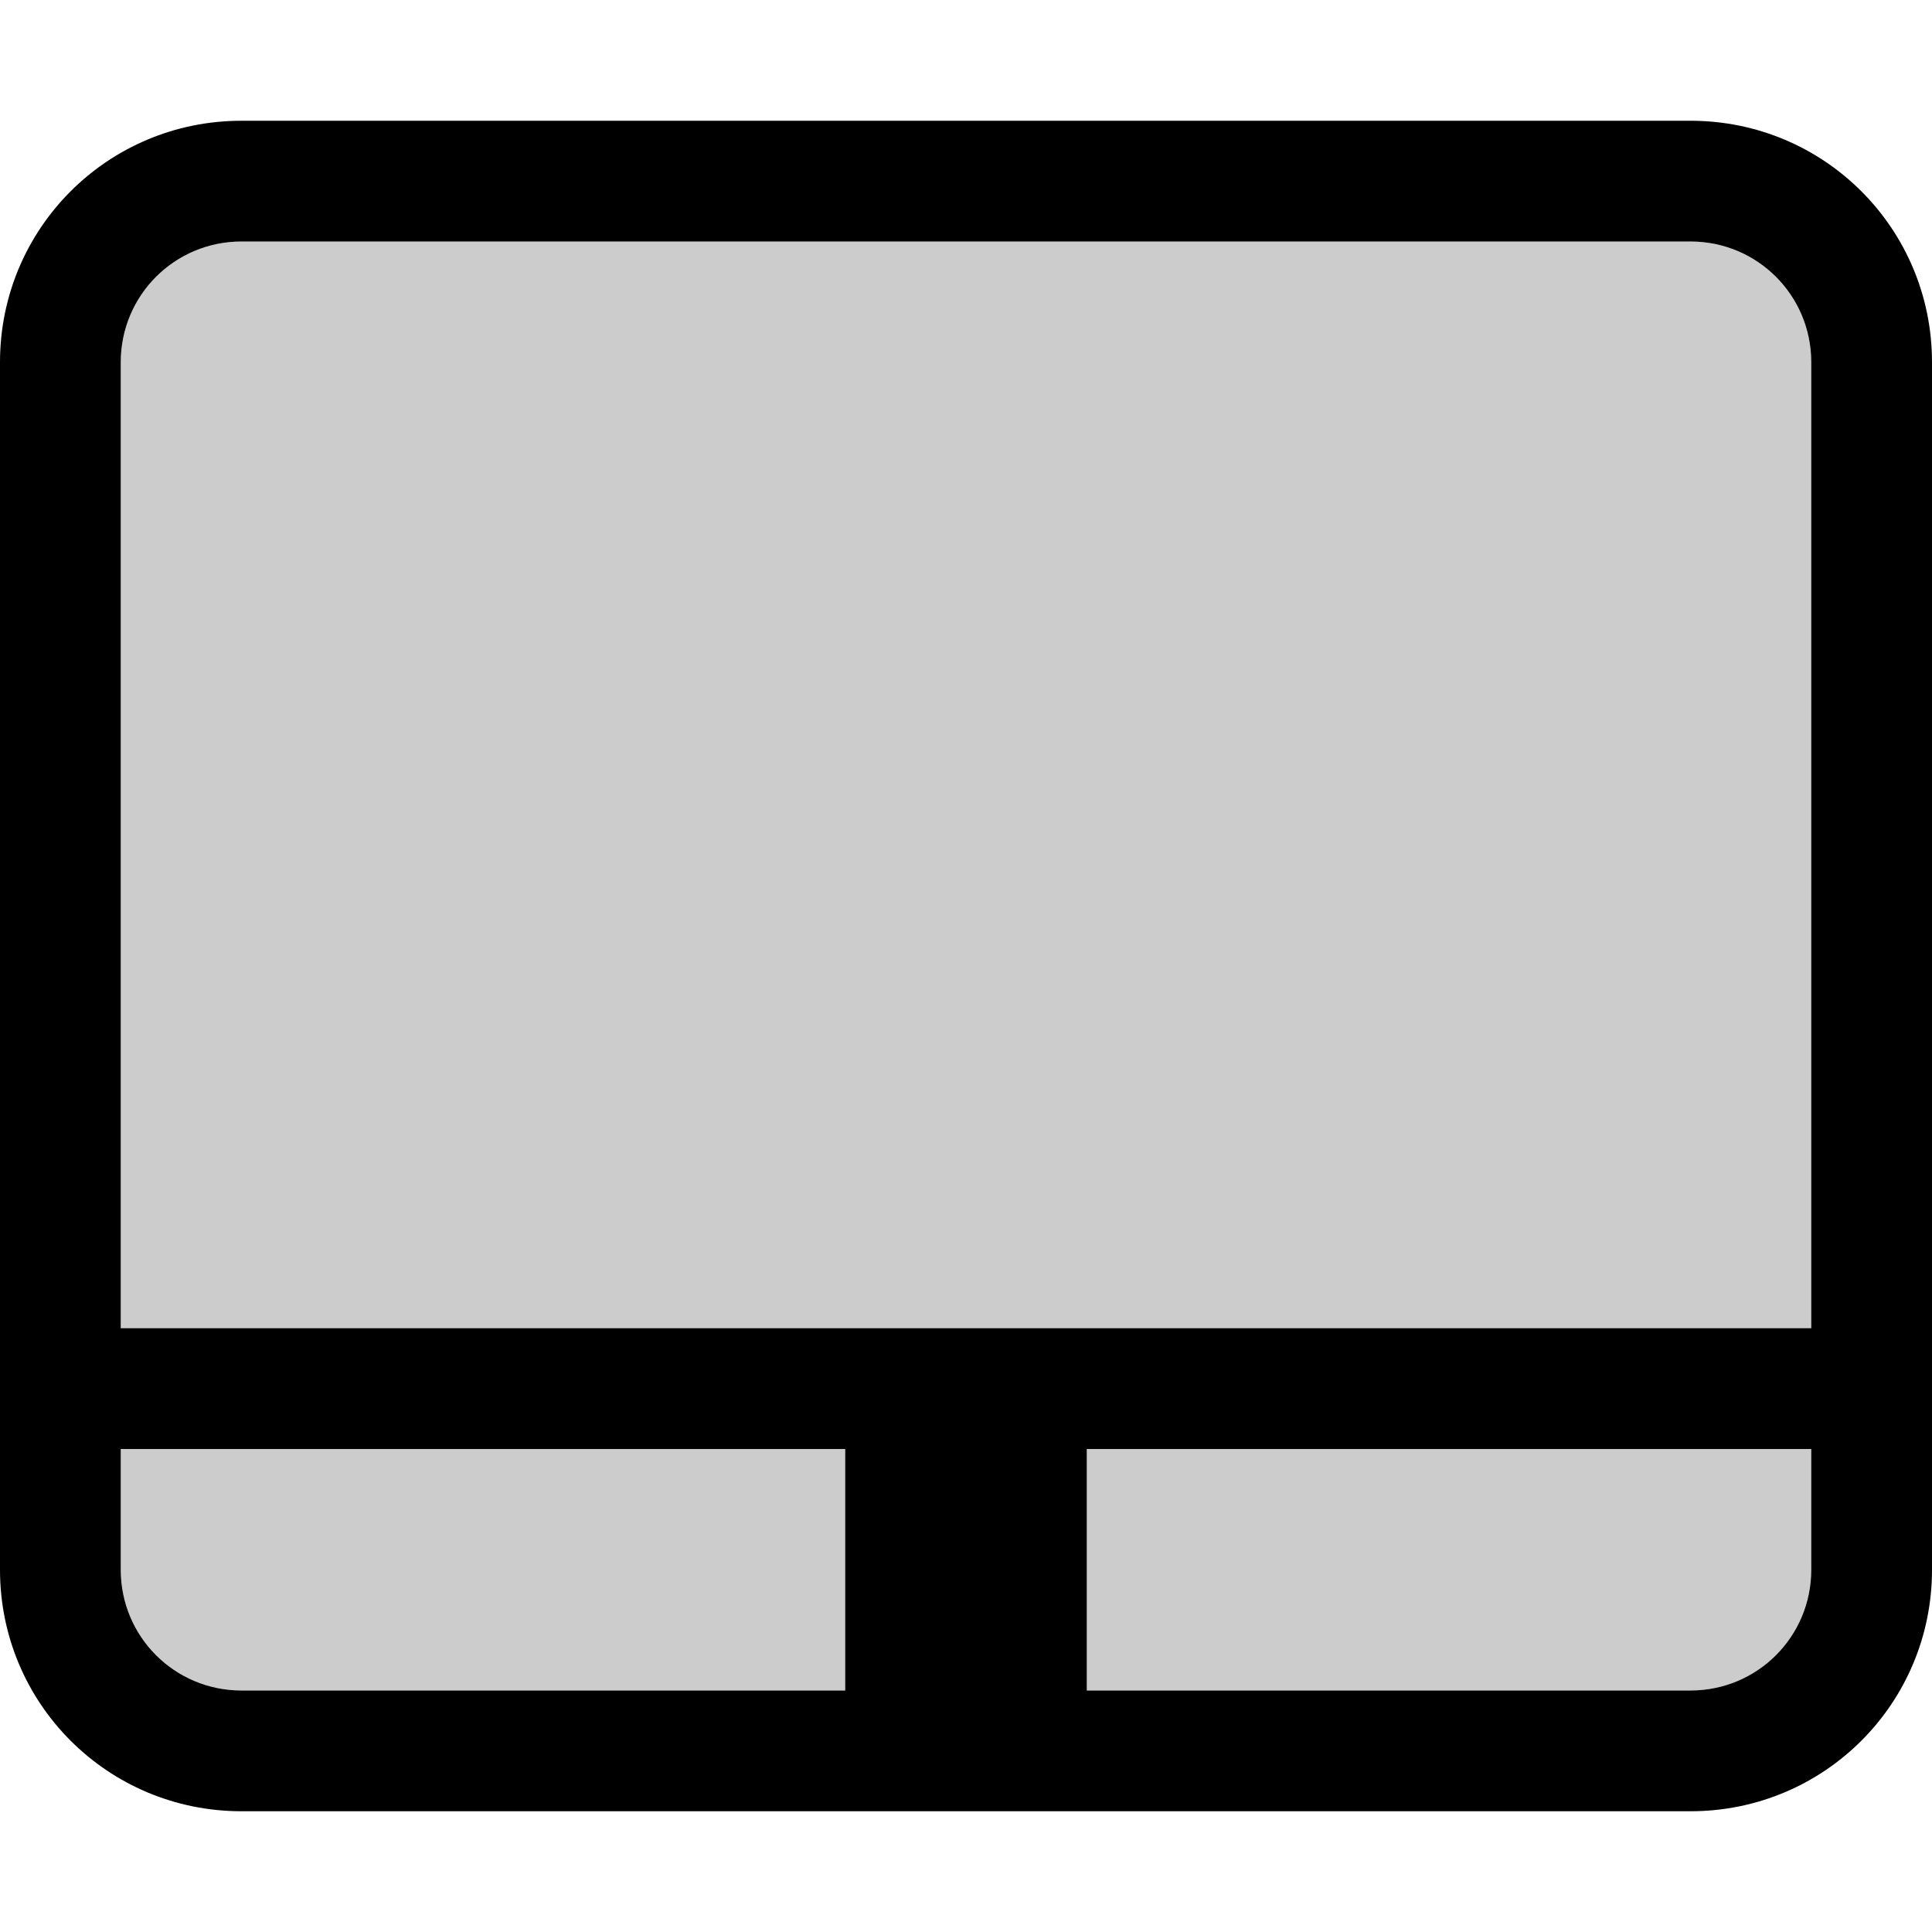 <svg xmlns="http://www.w3.org/2000/svg" viewBox="0 0 16 16">
    <path d="M2 2h12c.554 0 1 .446 1 1v10c0 .554-.446 1-1 1H2c-.554 0-1-.446-1-1V3c0-.554.446-1 1-1z" opacity=".2"/>
    <path d="M2 1C.892 1 0 1.892 0 3v10c0 1.108.892 2 2 2h12c1.108 0 2-.892 2-2V3c0-1.108-.892-2-2-2zm0 1h12c.554 0 1 .446 1 1v8H1V3c0-.554.446-1 1-1zM1 12h6v2H2c-.554 0-1-.446-1-1zm8 0h6v1c0 .554-.446 1-1 1H9z"/>
</svg>
